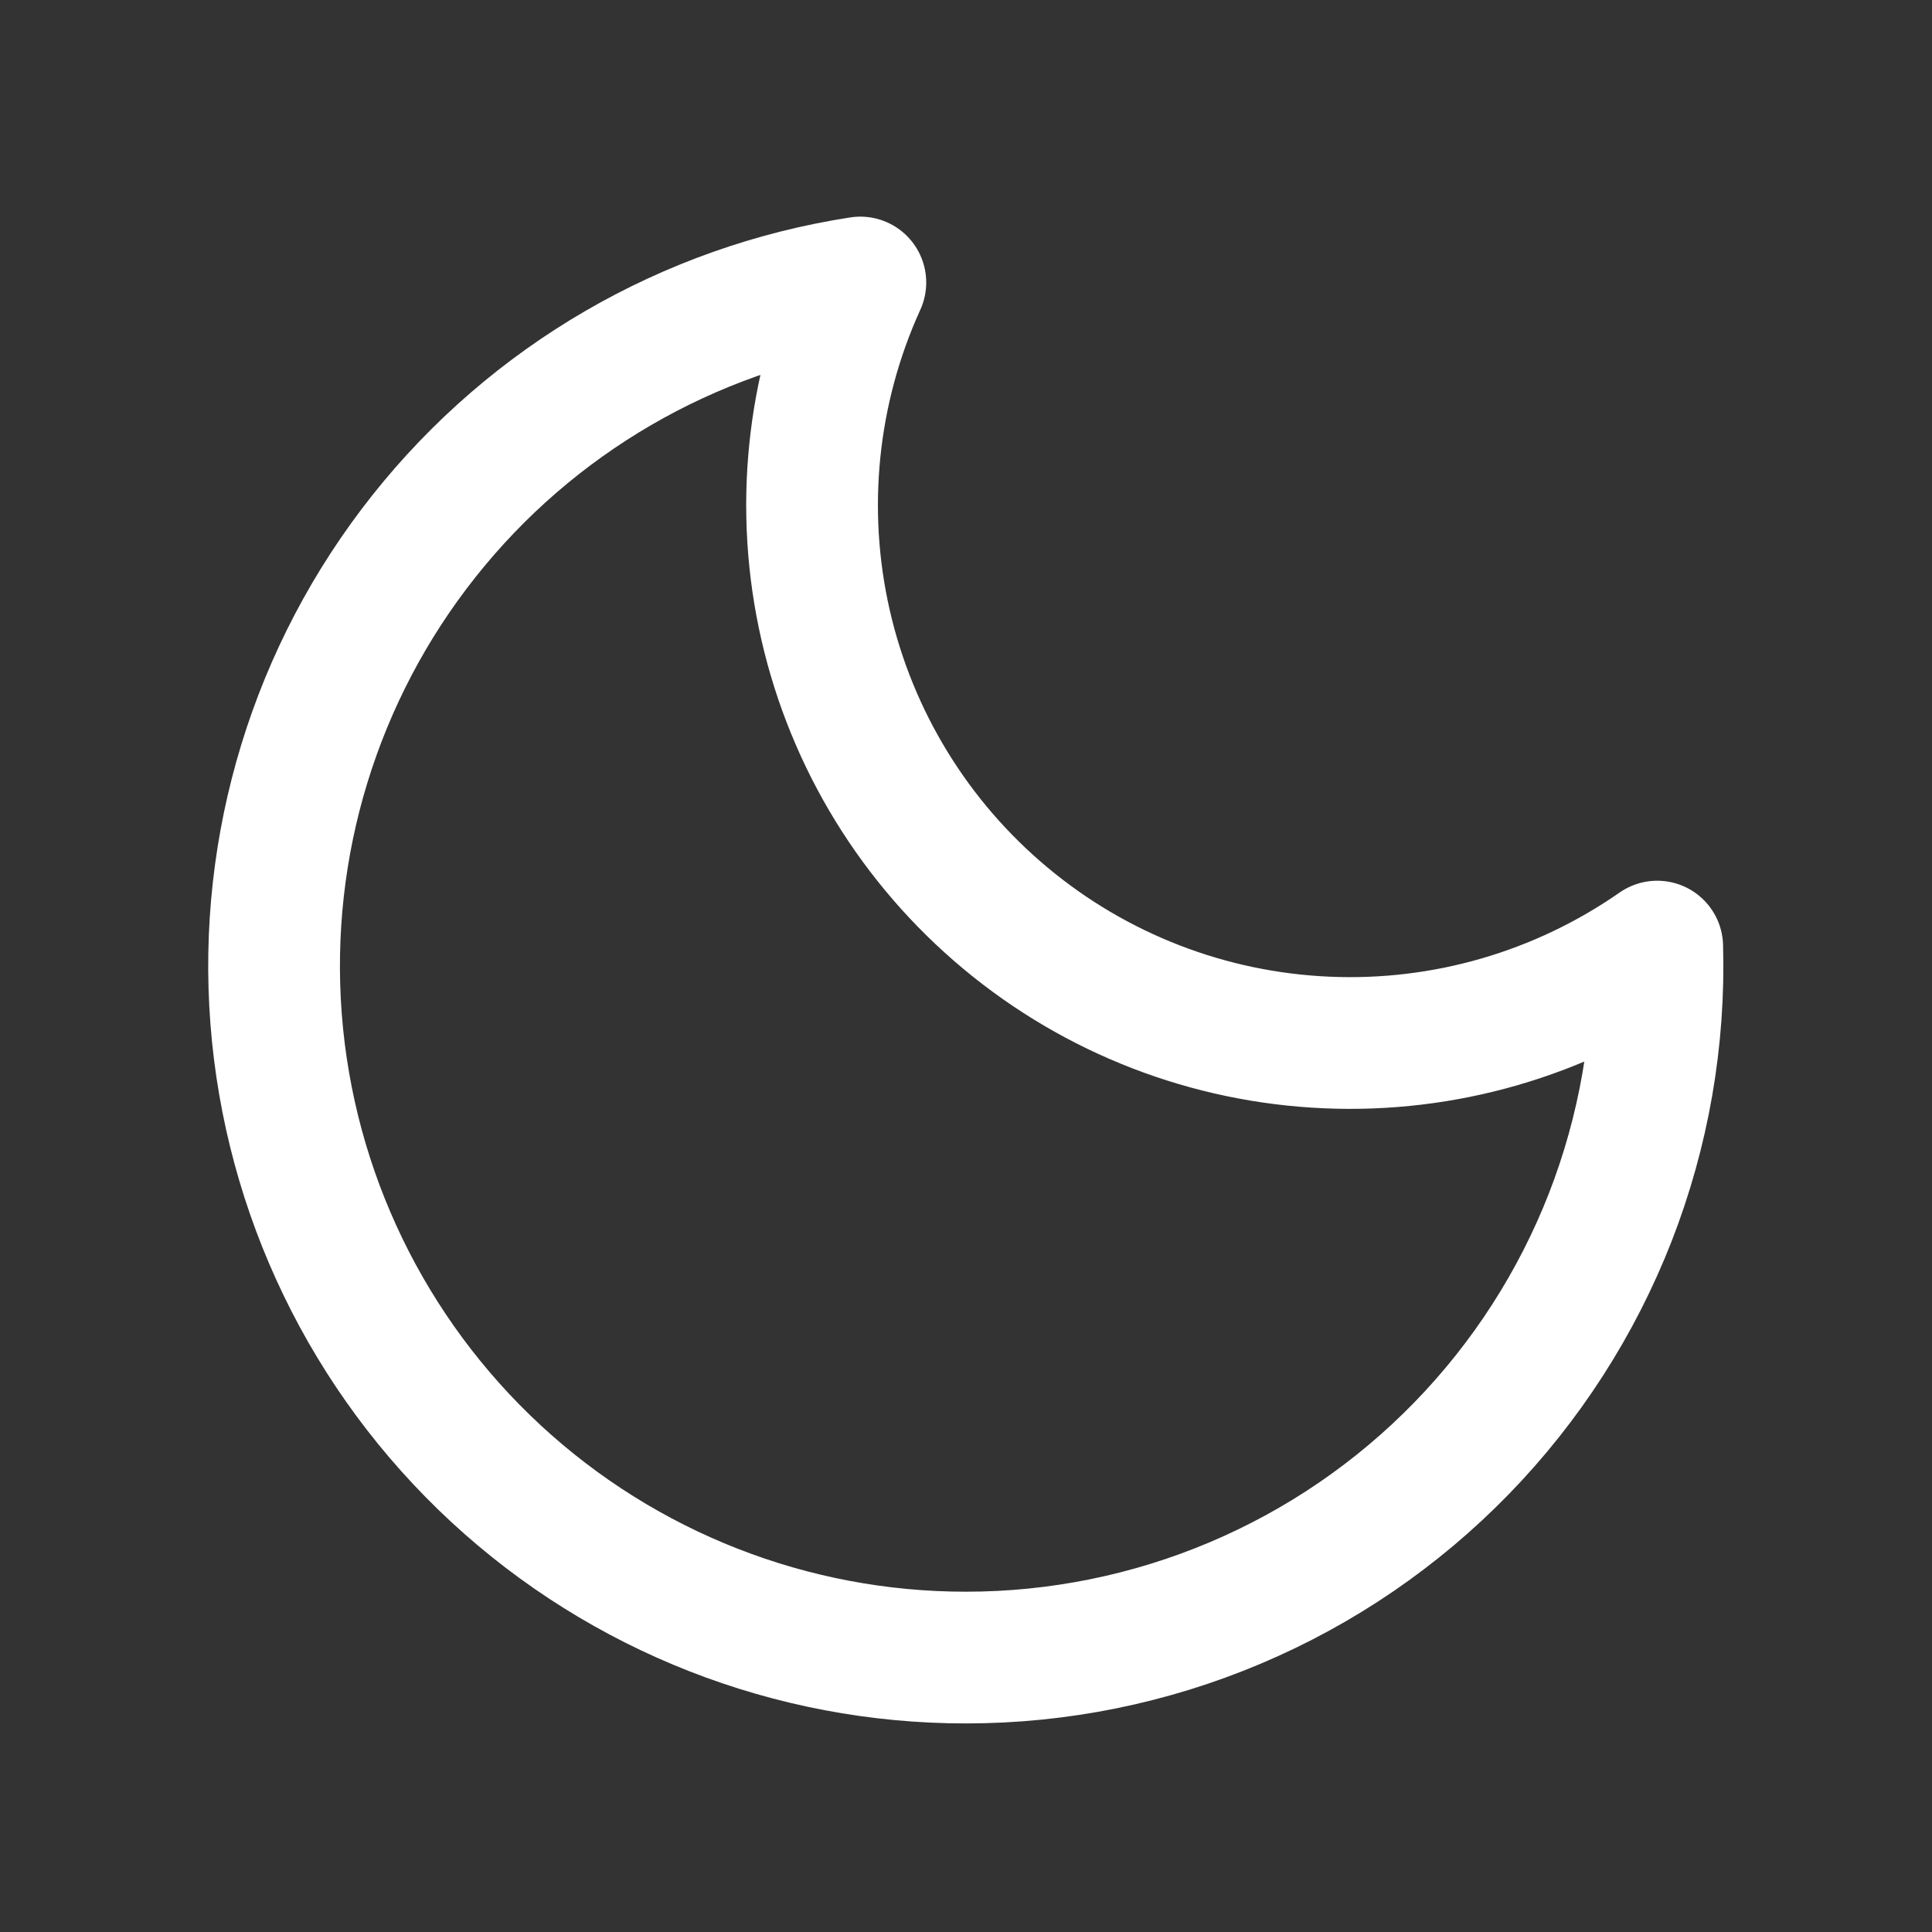 <svg width="22" height="22" viewBox="0 0 22 22" fill="none" xmlns="http://www.w3.org/2000/svg">
<rect x="0" y="0" width="22" height="22" fill="#333333" stroke="none"/>
<path d="M10.999 18.875C12.052 18.875 13.094 18.664 14.064 18.254C15.033 17.845 15.911 17.245 16.645 16.49C17.379 15.735 17.954 14.841 18.337 13.86C18.719 12.879 18.901 11.832 18.871 10.779C17.77 11.546 16.447 11.93 15.107 11.871C13.766 11.813 12.482 11.317 11.451 10.457C10.42 9.598 9.7 8.425 9.401 7.117C9.102 5.808 9.241 4.438 9.797 3.217C7.835 3.519 6.06 4.551 4.827 6.106C3.593 7.661 2.992 9.624 3.144 11.603C3.296 13.582 4.19 15.43 5.646 16.779C7.102 18.127 9.014 18.876 10.999 18.875Z" stroke="white" stroke-width="1.5" stroke-linecap="round" stroke-linejoin="round"/>
</svg>
